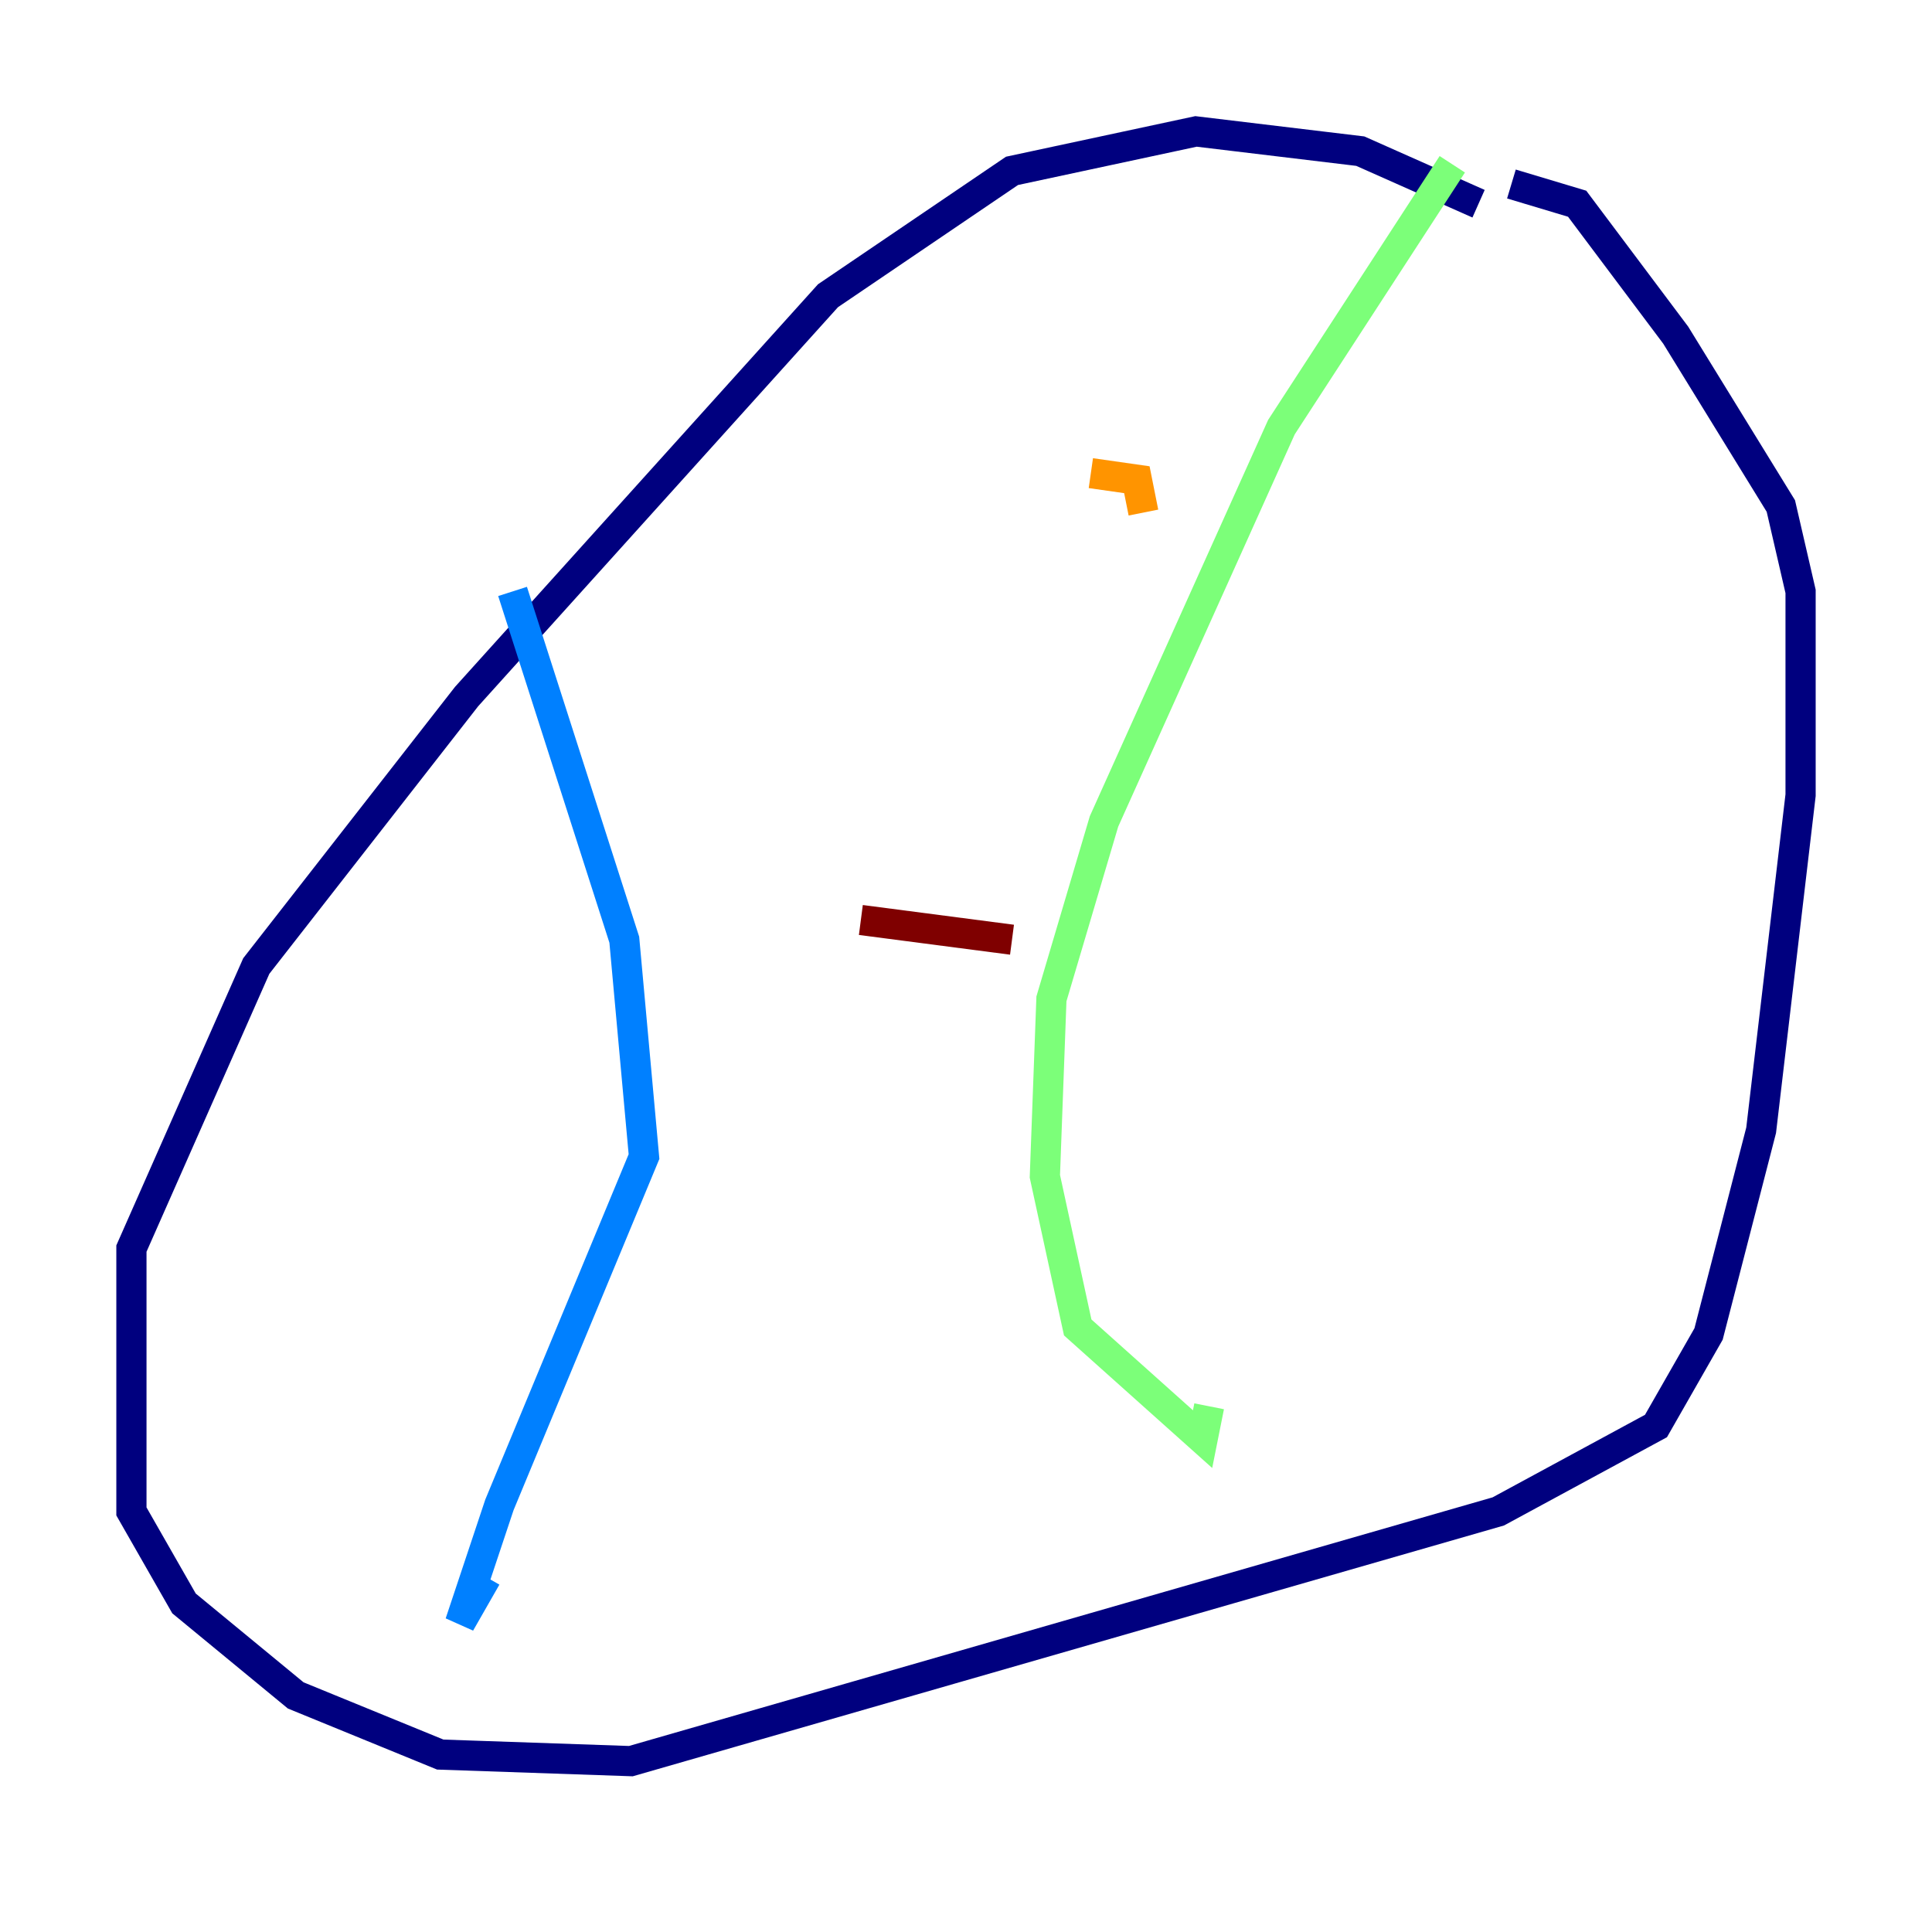 <?xml version="1.0" encoding="utf-8" ?>
<svg baseProfile="tiny" height="128" version="1.2" viewBox="0,0,128,128" width="128" xmlns="http://www.w3.org/2000/svg" xmlns:ev="http://www.w3.org/2001/xml-events" xmlns:xlink="http://www.w3.org/1999/xlink"><defs /><polyline fill="none" points="97.959,13.497 90.122,10.014 79.238,8.707 67.048,11.32 54.857,19.592 30.912,46.15 16.98,64.0 8.707,82.721 8.707,100.136 12.191,106.231 19.592,112.326 29.17,116.245 41.796,116.68 99.265,100.136 109.714,94.476 113.197,88.381 116.68,74.884 119.293,52.68 119.293,39.184 117.986,33.524 111.02,22.204 104.49,13.497 100.136,12.191" stroke="#00007f" stroke-width="2" /><polyline fill="none" points="33.959,39.184 41.361,62.258 42.667,76.626 33.088,99.701 30.476,107.537 32.218,104.49" stroke="#0080ff" stroke-width="2" /><polyline fill="none" points="96.218,10.884 84.898,28.299 73.143,54.422 69.66,66.177 69.225,77.932 71.401,87.946 79.674,95.347 80.109,93.17" stroke="#7cff79" stroke-width="2" /><polyline fill="none" points="72.272,31.347 75.32,31.782 75.755,33.959" stroke="#ff9400" stroke-width="2" /><polyline fill="none" points="57.034,60.952 67.048,62.258" stroke="#7f0000" stroke-width="2" /></svg>
